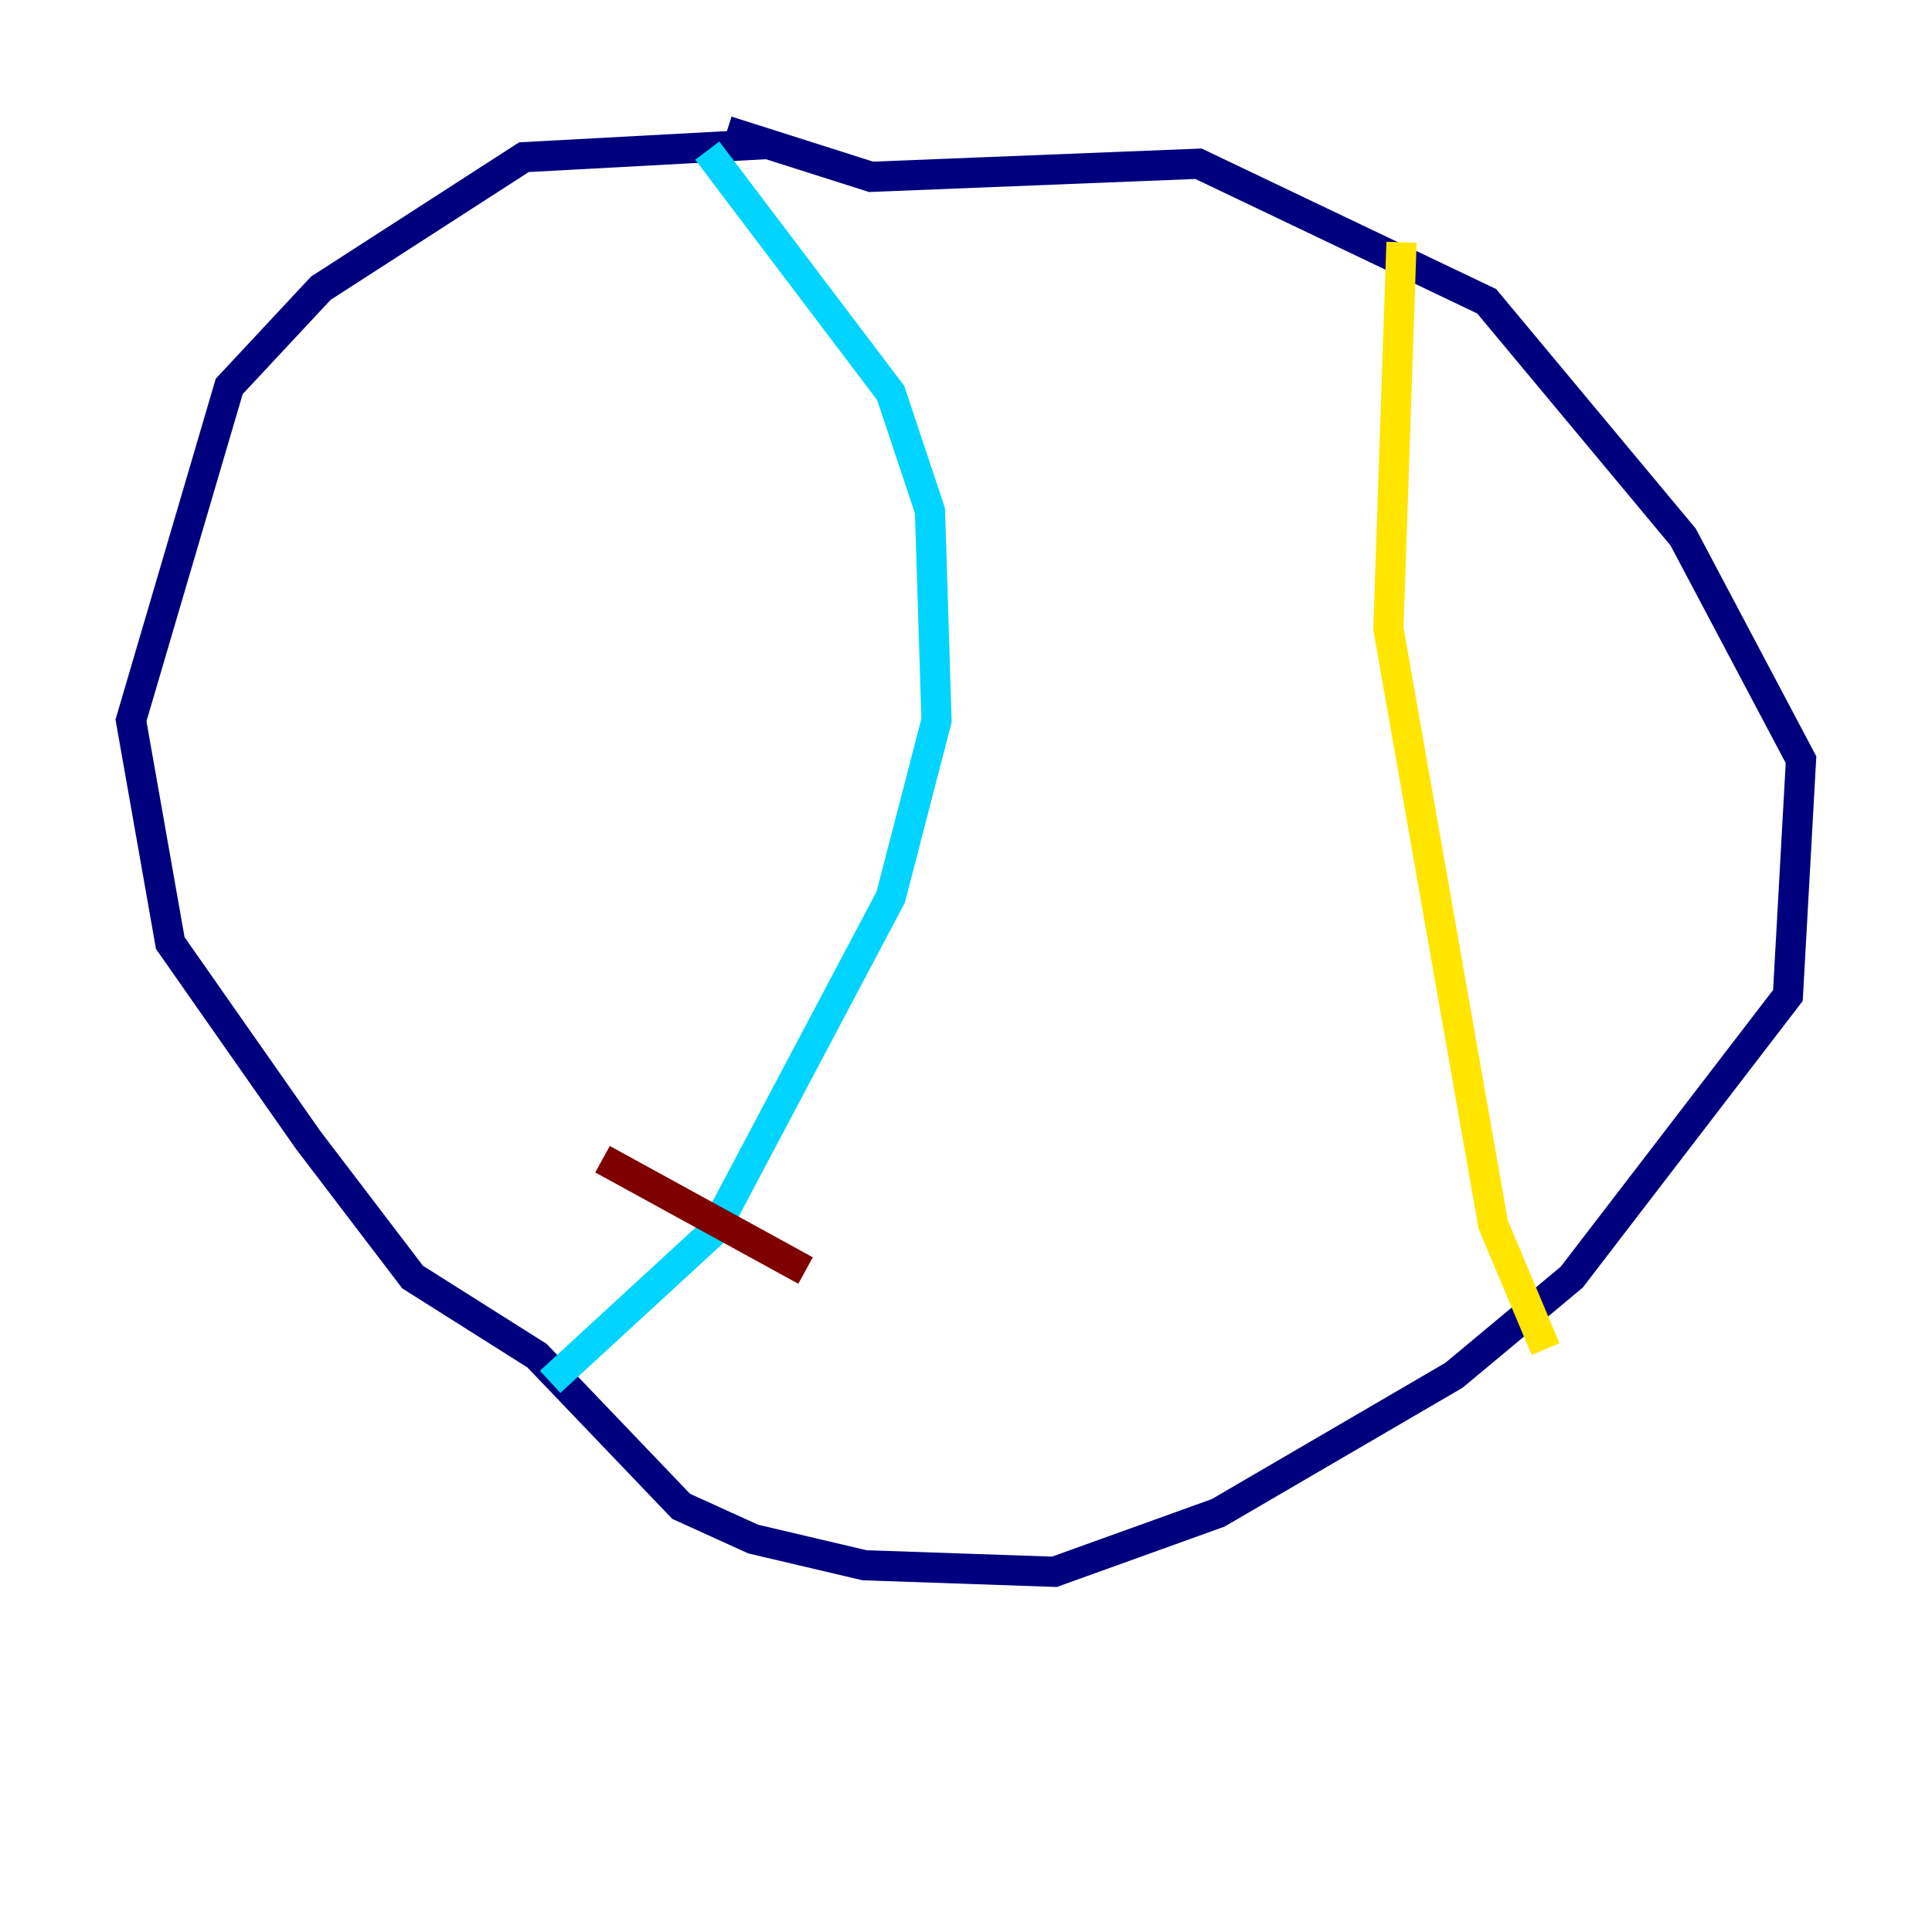 <?xml version="1.0" encoding="utf-8" ?>
<svg baseProfile="tiny" height="128" version="1.2" viewBox="0,0,128,128" width="128" xmlns="http://www.w3.org/2000/svg" xmlns:ev="http://www.w3.org/2001/xml-events" xmlns:xlink="http://www.w3.org/1999/xlink"><defs /><polyline fill="none" points="50.766,9.546 34.712,10.414 21.261,19.091 15.186,25.6 8.678,47.729 11.281,62.481 20.393,75.498 27.336,84.61 35.58,89.817 45.125,99.797 49.898,101.966 57.275,103.702 69.858,104.136 80.705,100.231 96.325,91.119 104.136,84.61 118.454,65.953 119.322,50.332 111.512,35.58 98.495,19.959 79.403,10.848 57.709,11.715 48.163,8.678" stroke="#00007f" stroke-width="2" /><polyline fill="none" points="46.861,9.98 59.01,26.034 61.614,33.844 62.047,47.729 59.01,59.444 47.295,81.573 36.447,91.552" stroke="#00d4ff" stroke-width="2" /><polyline fill="none" points="92.854,16.054 91.986,41.654 98.929,81.139 102.4,89.383" stroke="#ffe500" stroke-width="2" /><polyline fill="none" points="39.919,76.8 53.37,84.176" stroke="#7f0000" stroke-width="2" /></svg>